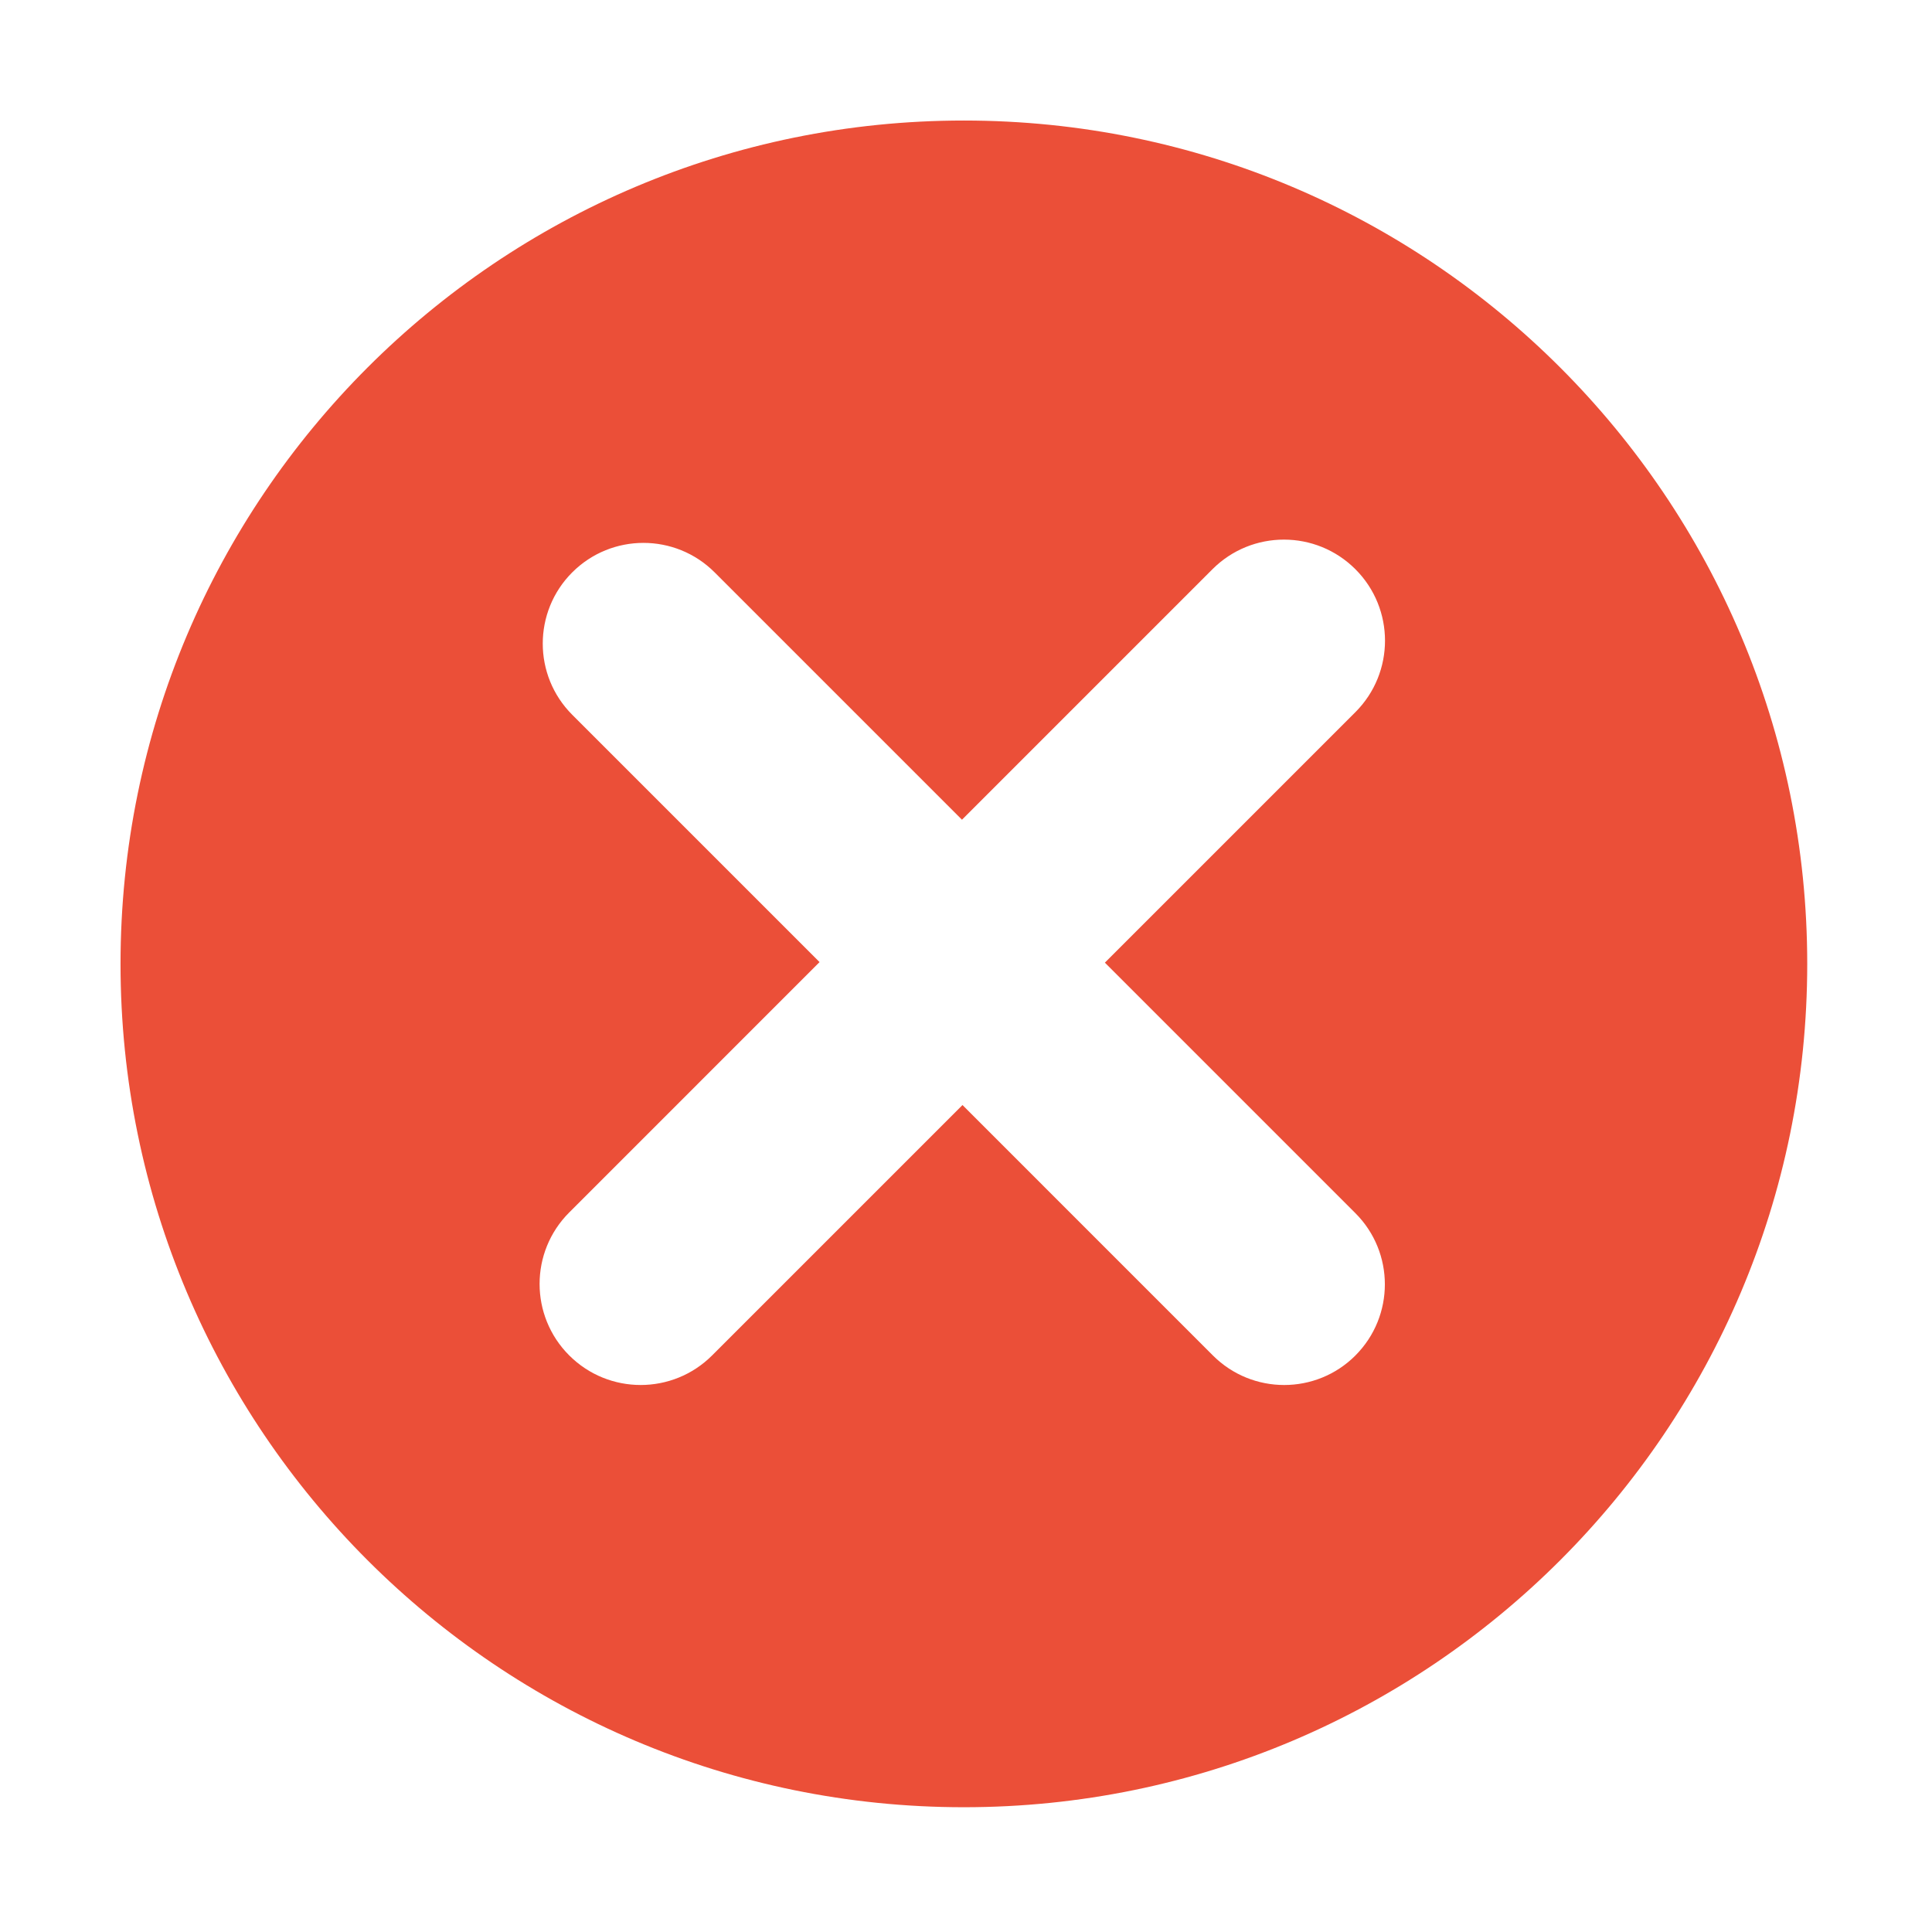 <?xml version="1.0" standalone="no"?><!DOCTYPE svg PUBLIC "-//W3C//DTD SVG 1.1//EN" "http://www.w3.org/Graphics/SVG/1.1/DTD/svg11.dtd"><svg width="200" height="200" viewBox="0 0 200 200" version="1.1" xmlns="http://www.w3.org/2000/svg" xmlns:xlink="http://www.w3.org/1999/xlink"><defs><style type="text/css"><![CDATA[
@font-face { font-family: ifont; src: url("http://at.alicdn.com/t/font_1442373896_4754455.eot?#iefix") format("embedded-opentype"), url("http://at.alicdn.com/t/font_1442373896_4754455.woff") format("woff"), url("http://at.alicdn.com/t/font_1442373896_4754455.ttf") format("truetype"), url("http://at.alicdn.com/t/font_1442373896_4754455.svg#ifont") format("svg"); }

]]></style></defs><g class="transform-group"><g transform="scale(0.195, 0.195)"><path d="M511.695 959.406c-247.265 0-447.71-200.445-447.71-447.71S264.429 63.986 511.695 63.986 959.405 264.432 959.405 511.696 758.96 959.406 511.695 959.406zM719.544 302.179l-0.005 0c-20.953-20.953-54.928-20.953-75.881 0L510.676 435.16 379.38 303.857c-20.874-20.874-54.716-20.874-75.591 0l-0.005 0c-20.869 20.881-20.869 54.721 0 75.596l131.296 131.296L302.172 643.665c-20.958 20.953-20.958 54.918 0 75.87l0.005 0c20.947 20.958 54.923 20.958 75.881 0l132.903-132.897 132.976 132.981c20.88 20.852 54.721 20.852 75.591 0l0-0.023c20.874-20.874 20.874-54.699 0-75.573L586.552 511.041l132.992-132.987C740.497 357.096 740.497 323.131 719.544 302.179z" fill="#eb4f38"></path></g></g></svg>